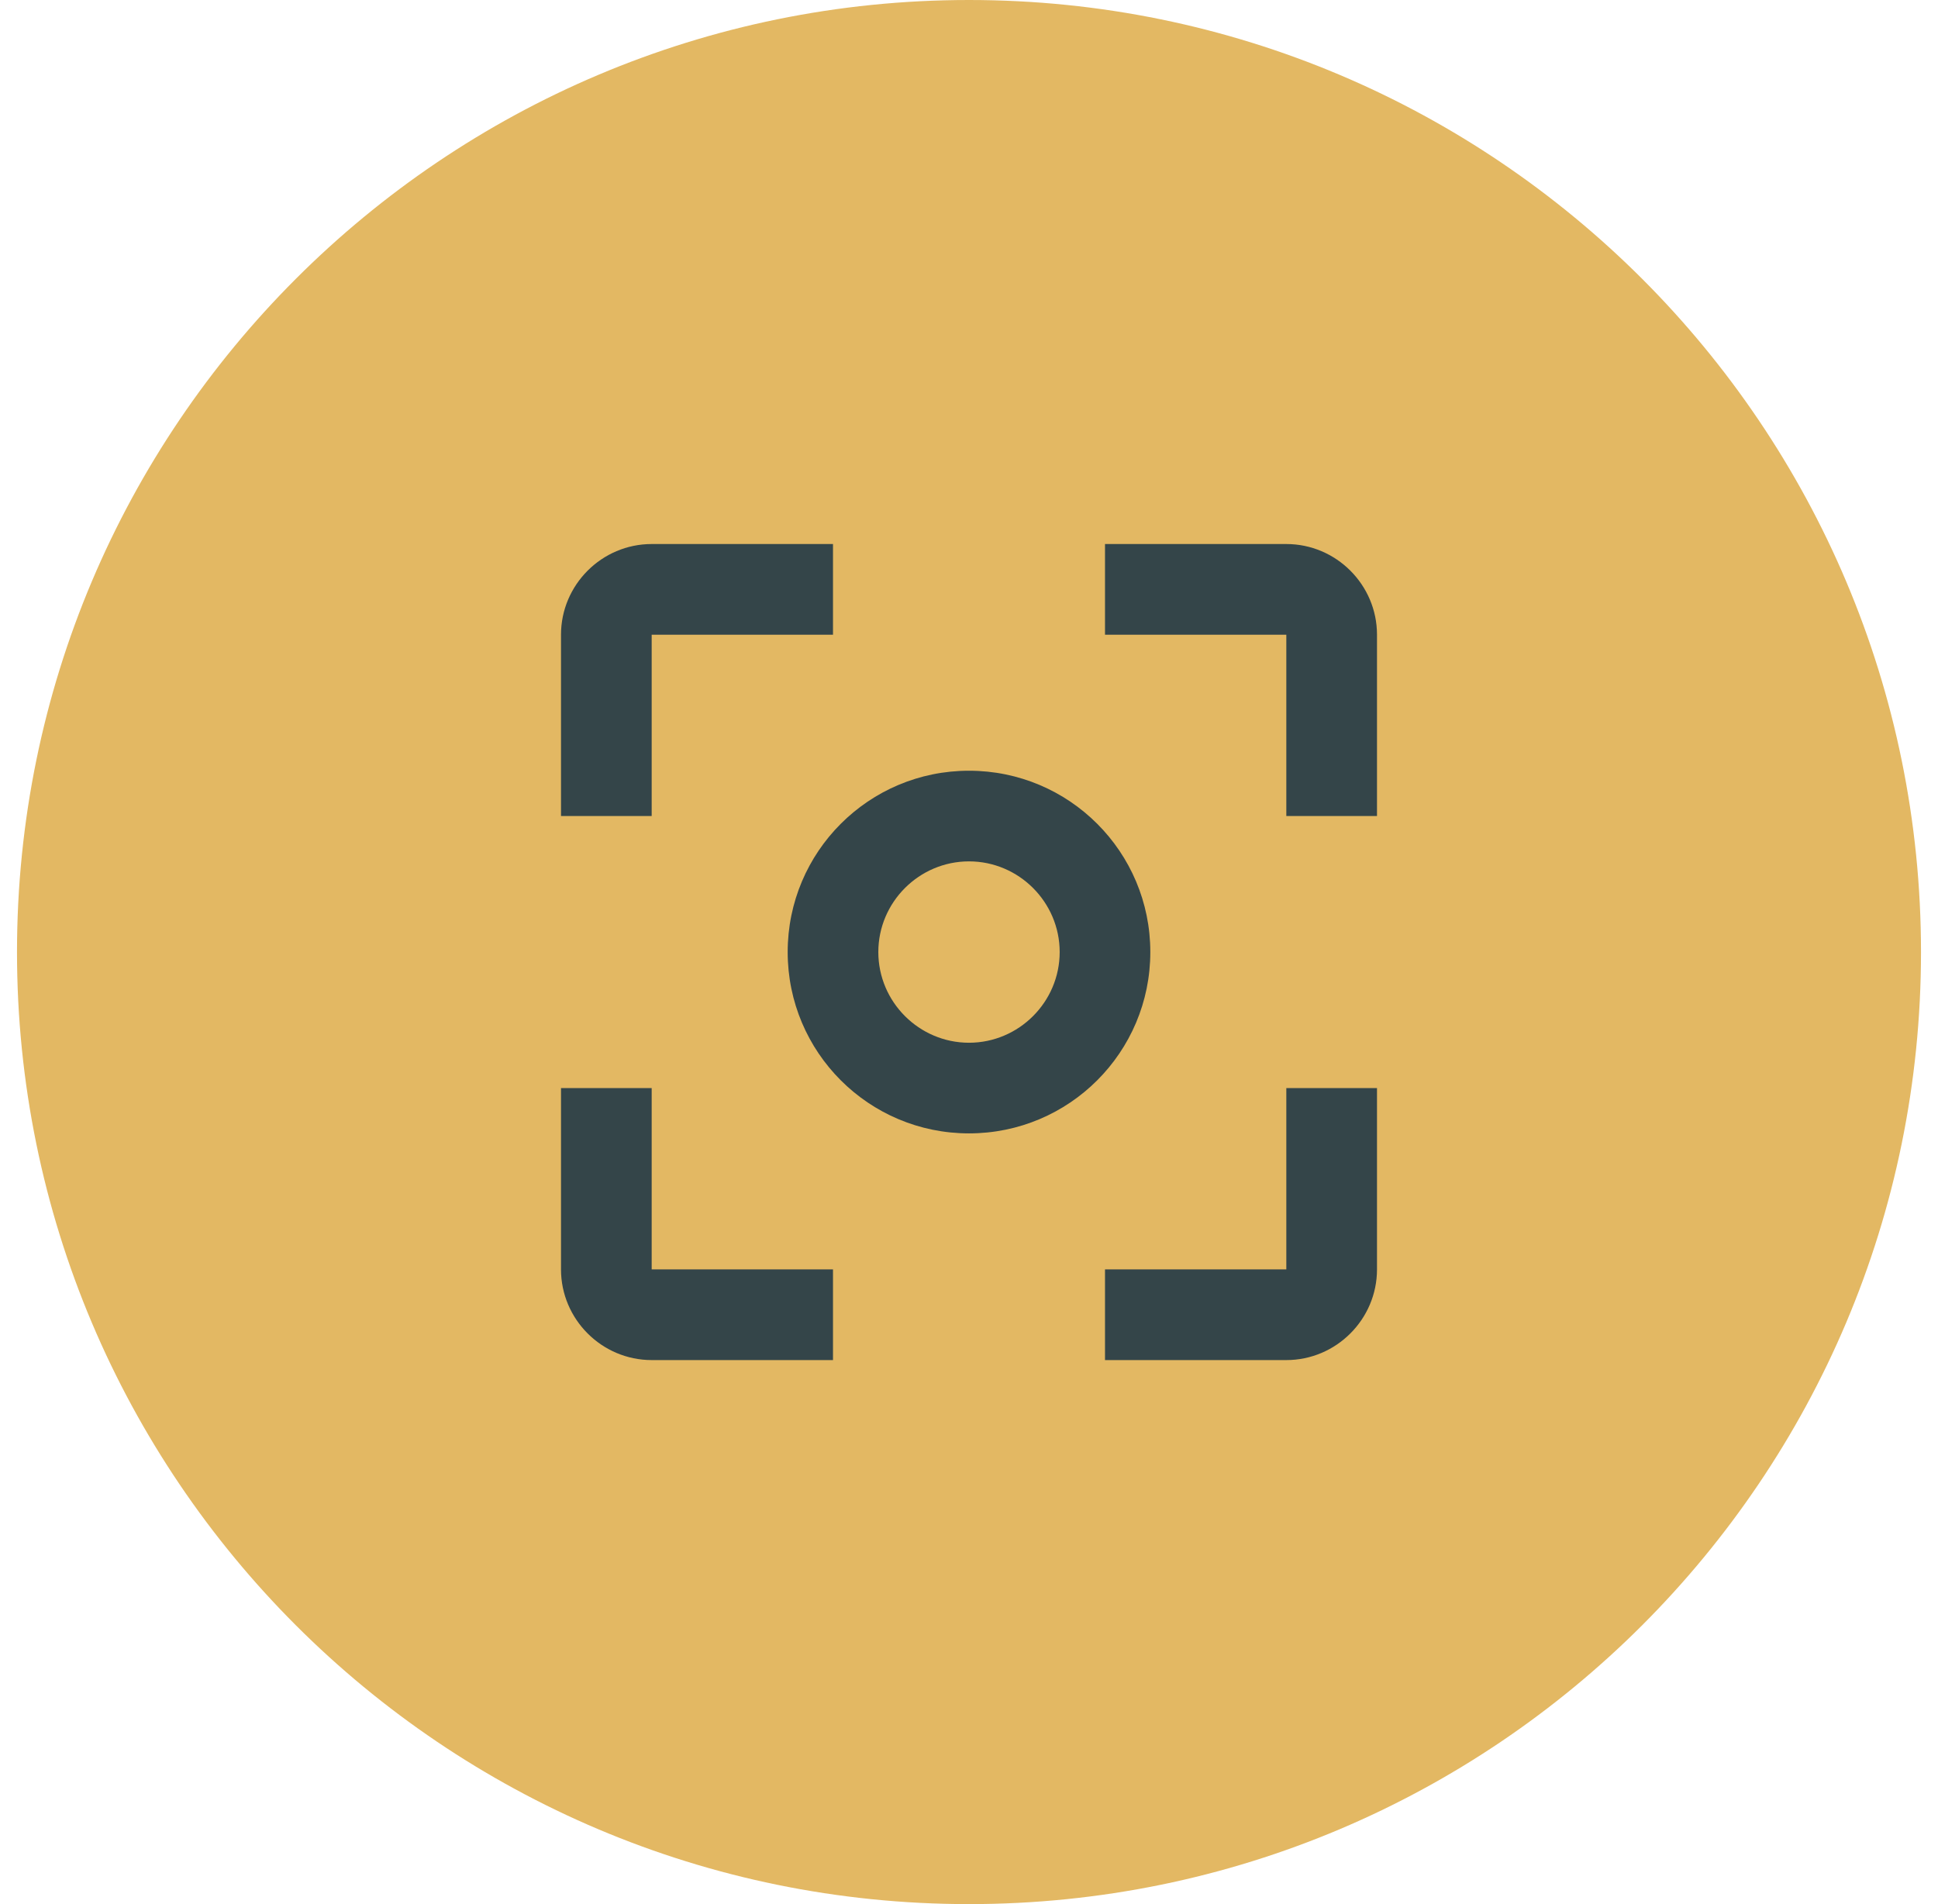 <svg width="57" height="56" viewBox="0 0 57 56" fill="none" xmlns="http://www.w3.org/2000/svg">
<path d="M0.5 28C0.5 43.464 13.036 56 28.5 56C43.964 56 56.5 43.464 56.5 28C56.5 12.536 43.964 0 28.5 0C13.036 0 0.5 12.536 0.5 28Z" fill="#E3B863"/>
<path d="M19.167 24H16.5V18.667C16.5 17.2 17.7 16 19.167 16H24.5V18.667H19.167V24ZM19.167 37.333H24.5V40H19.167C17.7 40 16.5 38.8 16.5 37.333V32H19.167V37.333ZM28.5 33.333C25.553 33.333 23.167 30.947 23.167 28C23.167 25.053 25.553 22.667 28.5 22.667C31.447 22.667 33.833 25.053 33.833 28C33.833 30.947 31.447 33.333 28.5 33.333ZM28.5 25.333C27.033 25.333 25.833 26.533 25.833 28C25.833 29.467 27.033 30.667 28.5 30.667C29.967 30.667 31.167 29.467 31.167 28C31.167 26.533 29.967 25.333 28.5 25.333ZM37.833 40H32.5V37.333H37.833V32H40.5V37.333C40.5 38.8 39.3 40 37.833 40ZM37.833 18.667H32.5V16H37.833C39.3 16 40.5 17.2 40.5 18.667V24H37.833V18.667Z" fill="#344549"/>
</svg>
